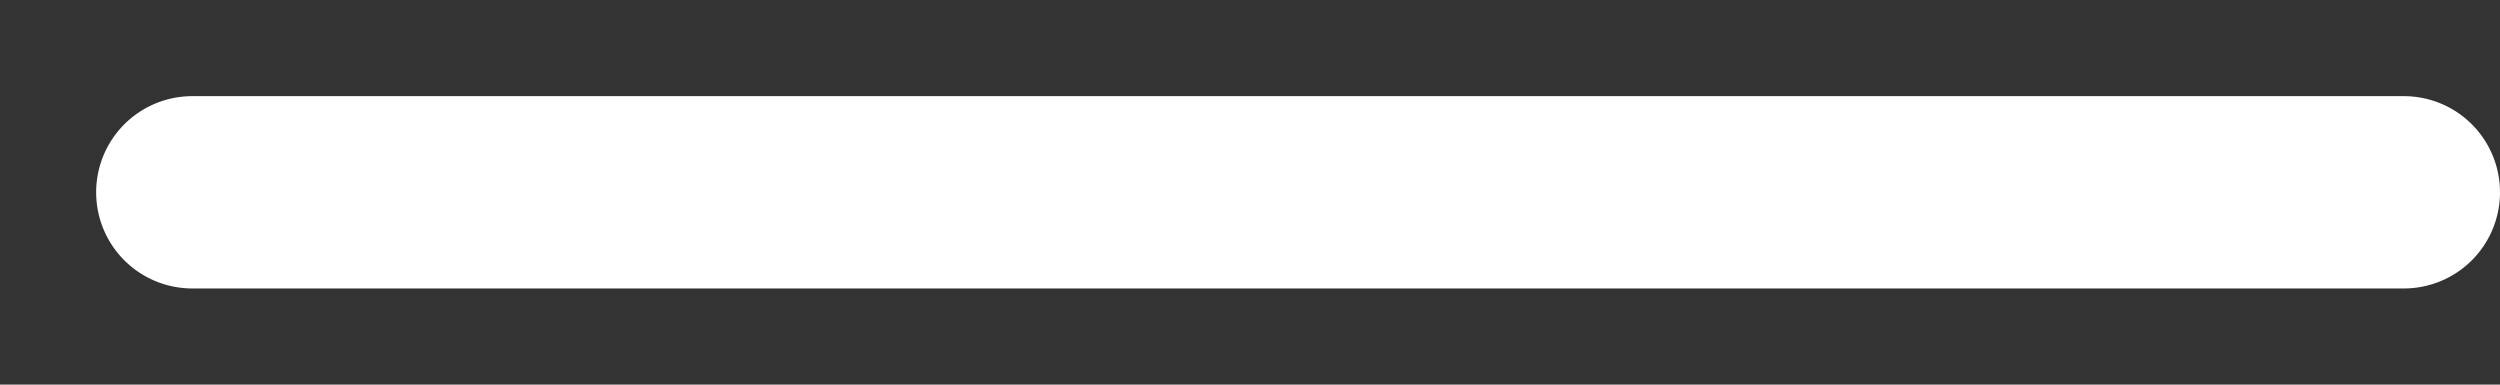 <svg width="13" height="2" viewBox="0 0 13 2" fill="none" xmlns="http://www.w3.org/2000/svg"><rect x="0" y="0" width="13" height="2" fill="#333333" stroke="none"/><path fill-rule="evenodd" clip-rule="evenodd" d="M13 1a.5.5 0 0 1-.5.5H1a.5.5 0 0 1 0-1h11.5a.5.5 0 0 1 .5.5z" fill="#fff"/></svg>